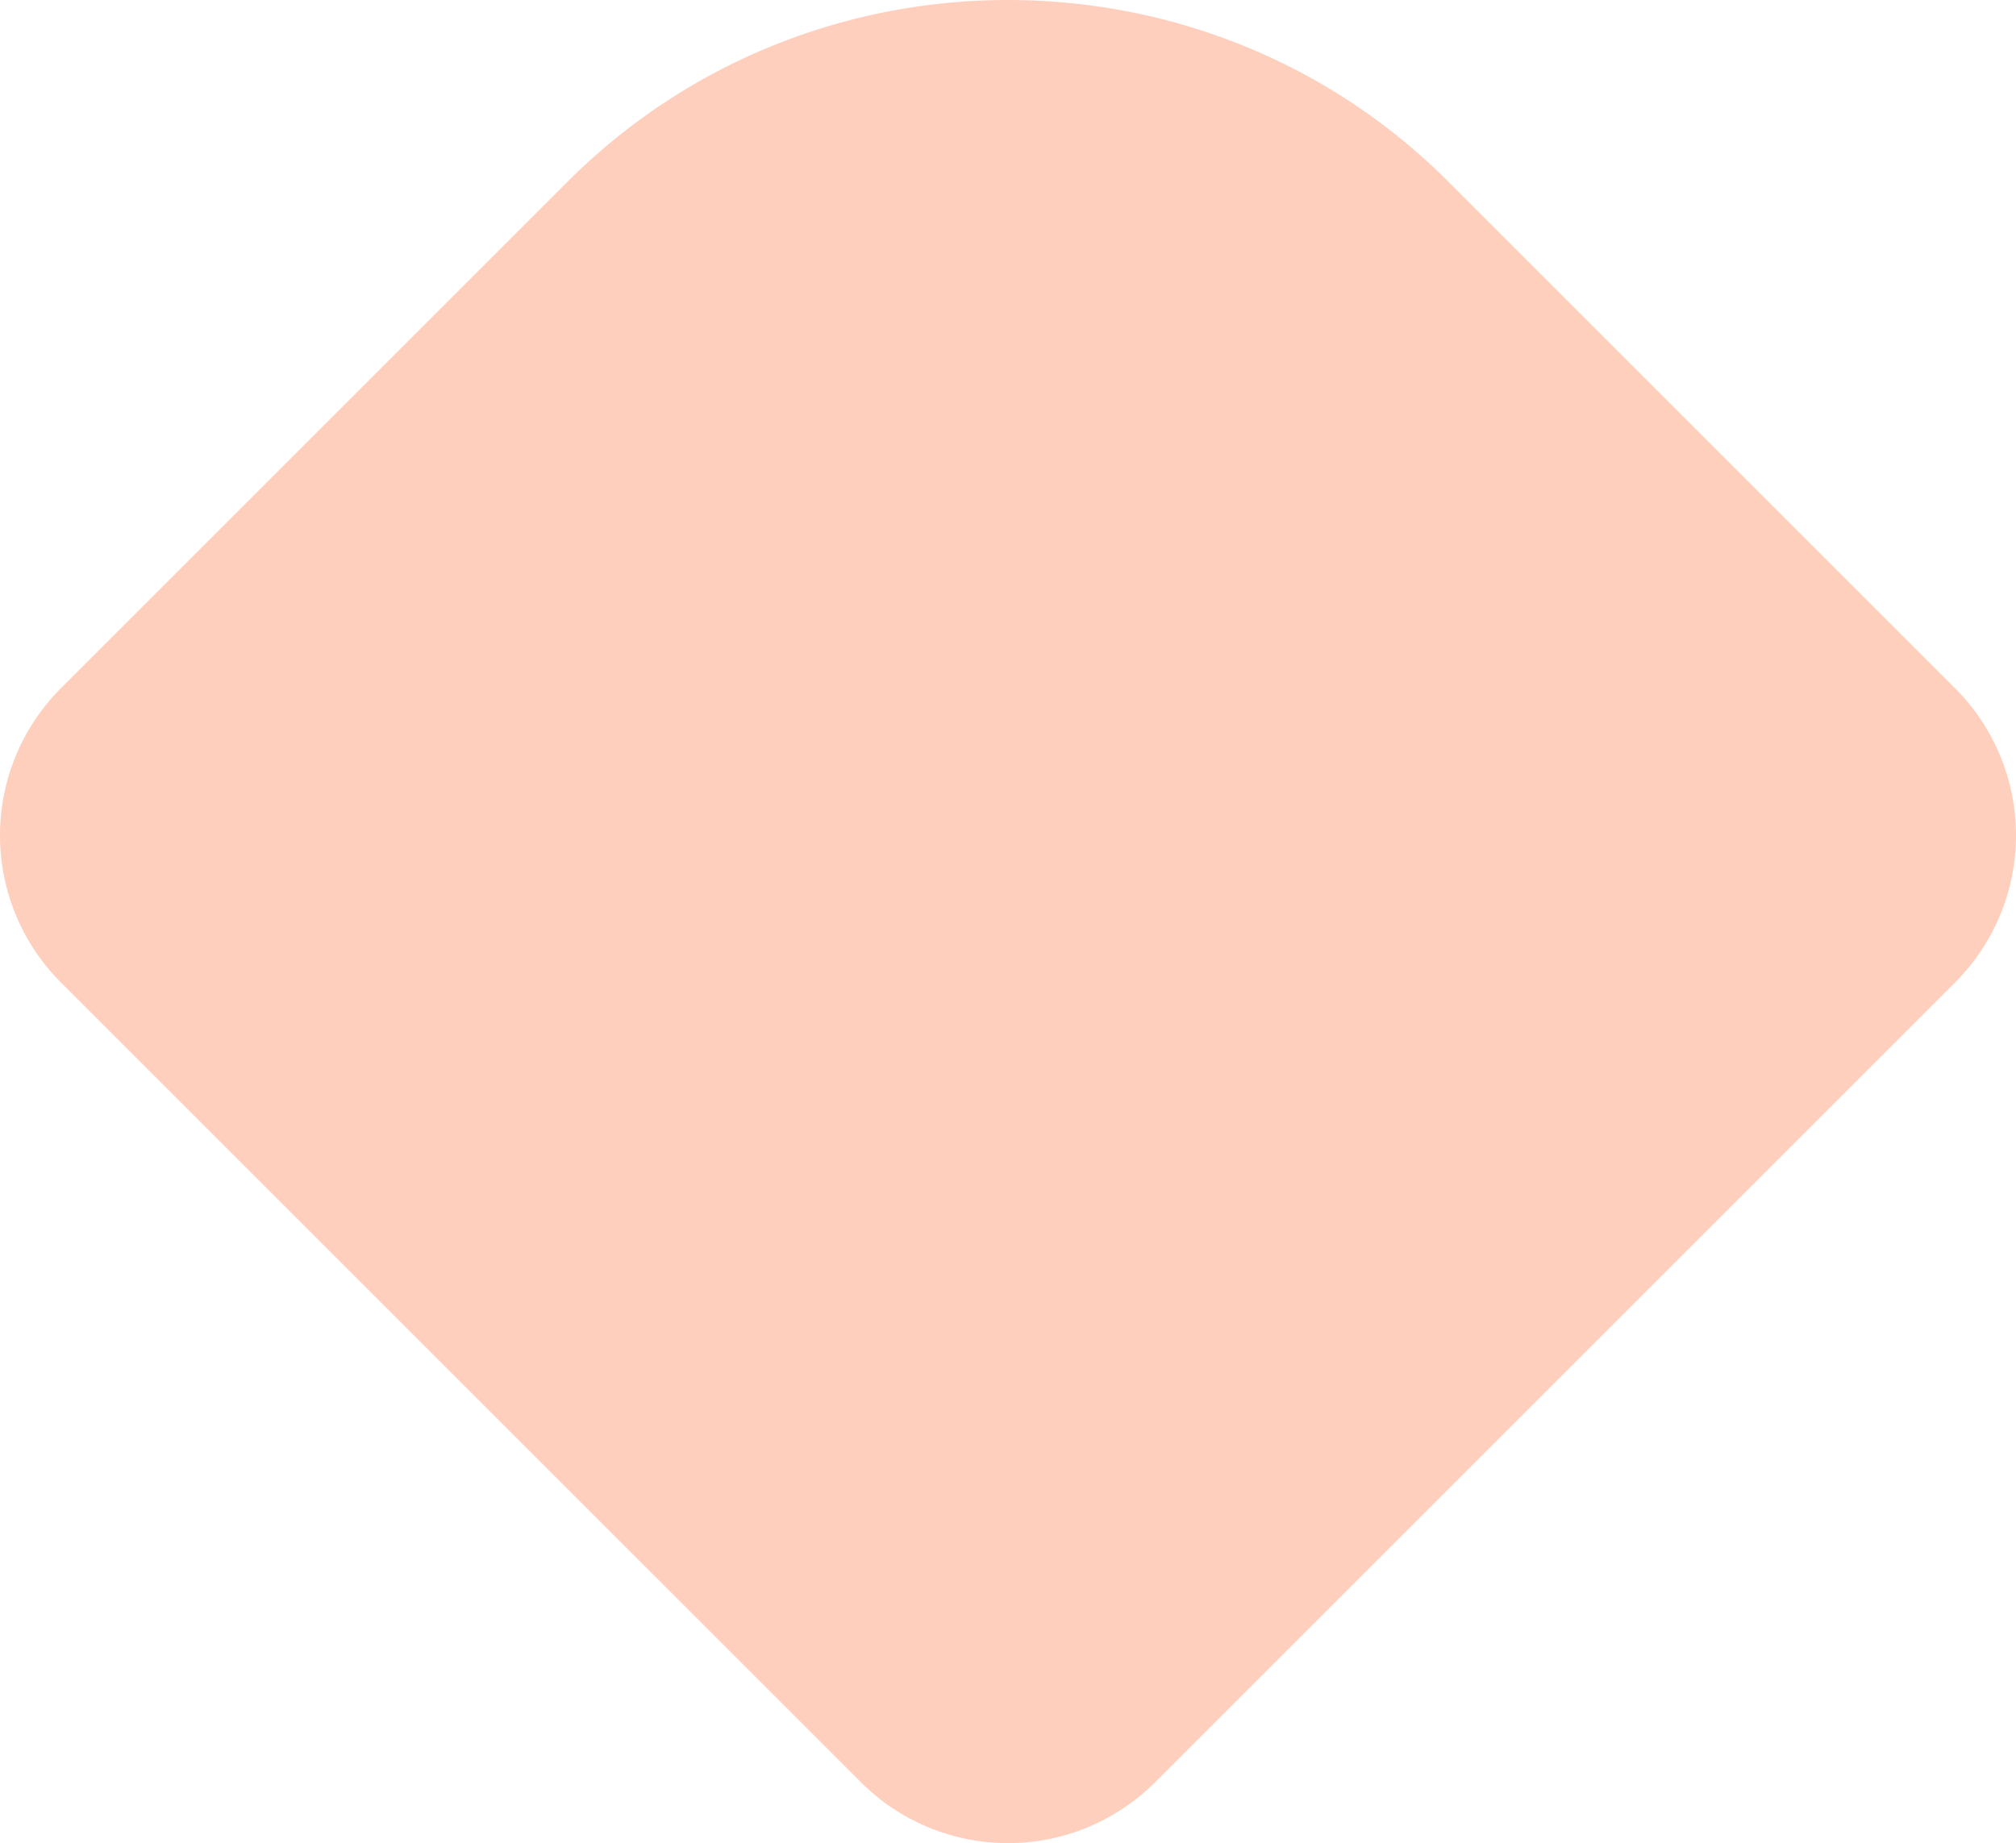 <svg xmlns="http://www.w3.org/2000/svg" width="393.442" height="359.788" viewBox="0 0 393.442 359.788">
  <path id="Path_35685" data-name="Path 35685" d="M177.019,230.717,333.288,386.982a40.621,40.621,0,0,0,57.28,0L546.833,230.717a40.625,40.625,0,0,0,0-57.283L447.854,74.451C400.59,27.194,323.262,27.194,276,74.451l-98.982,98.982a40.625,40.625,0,0,0,0,57.283" transform="translate(-165.205 -39.008)" fill="#ffcfbe" fill-rule="evenodd"/>
</svg>
